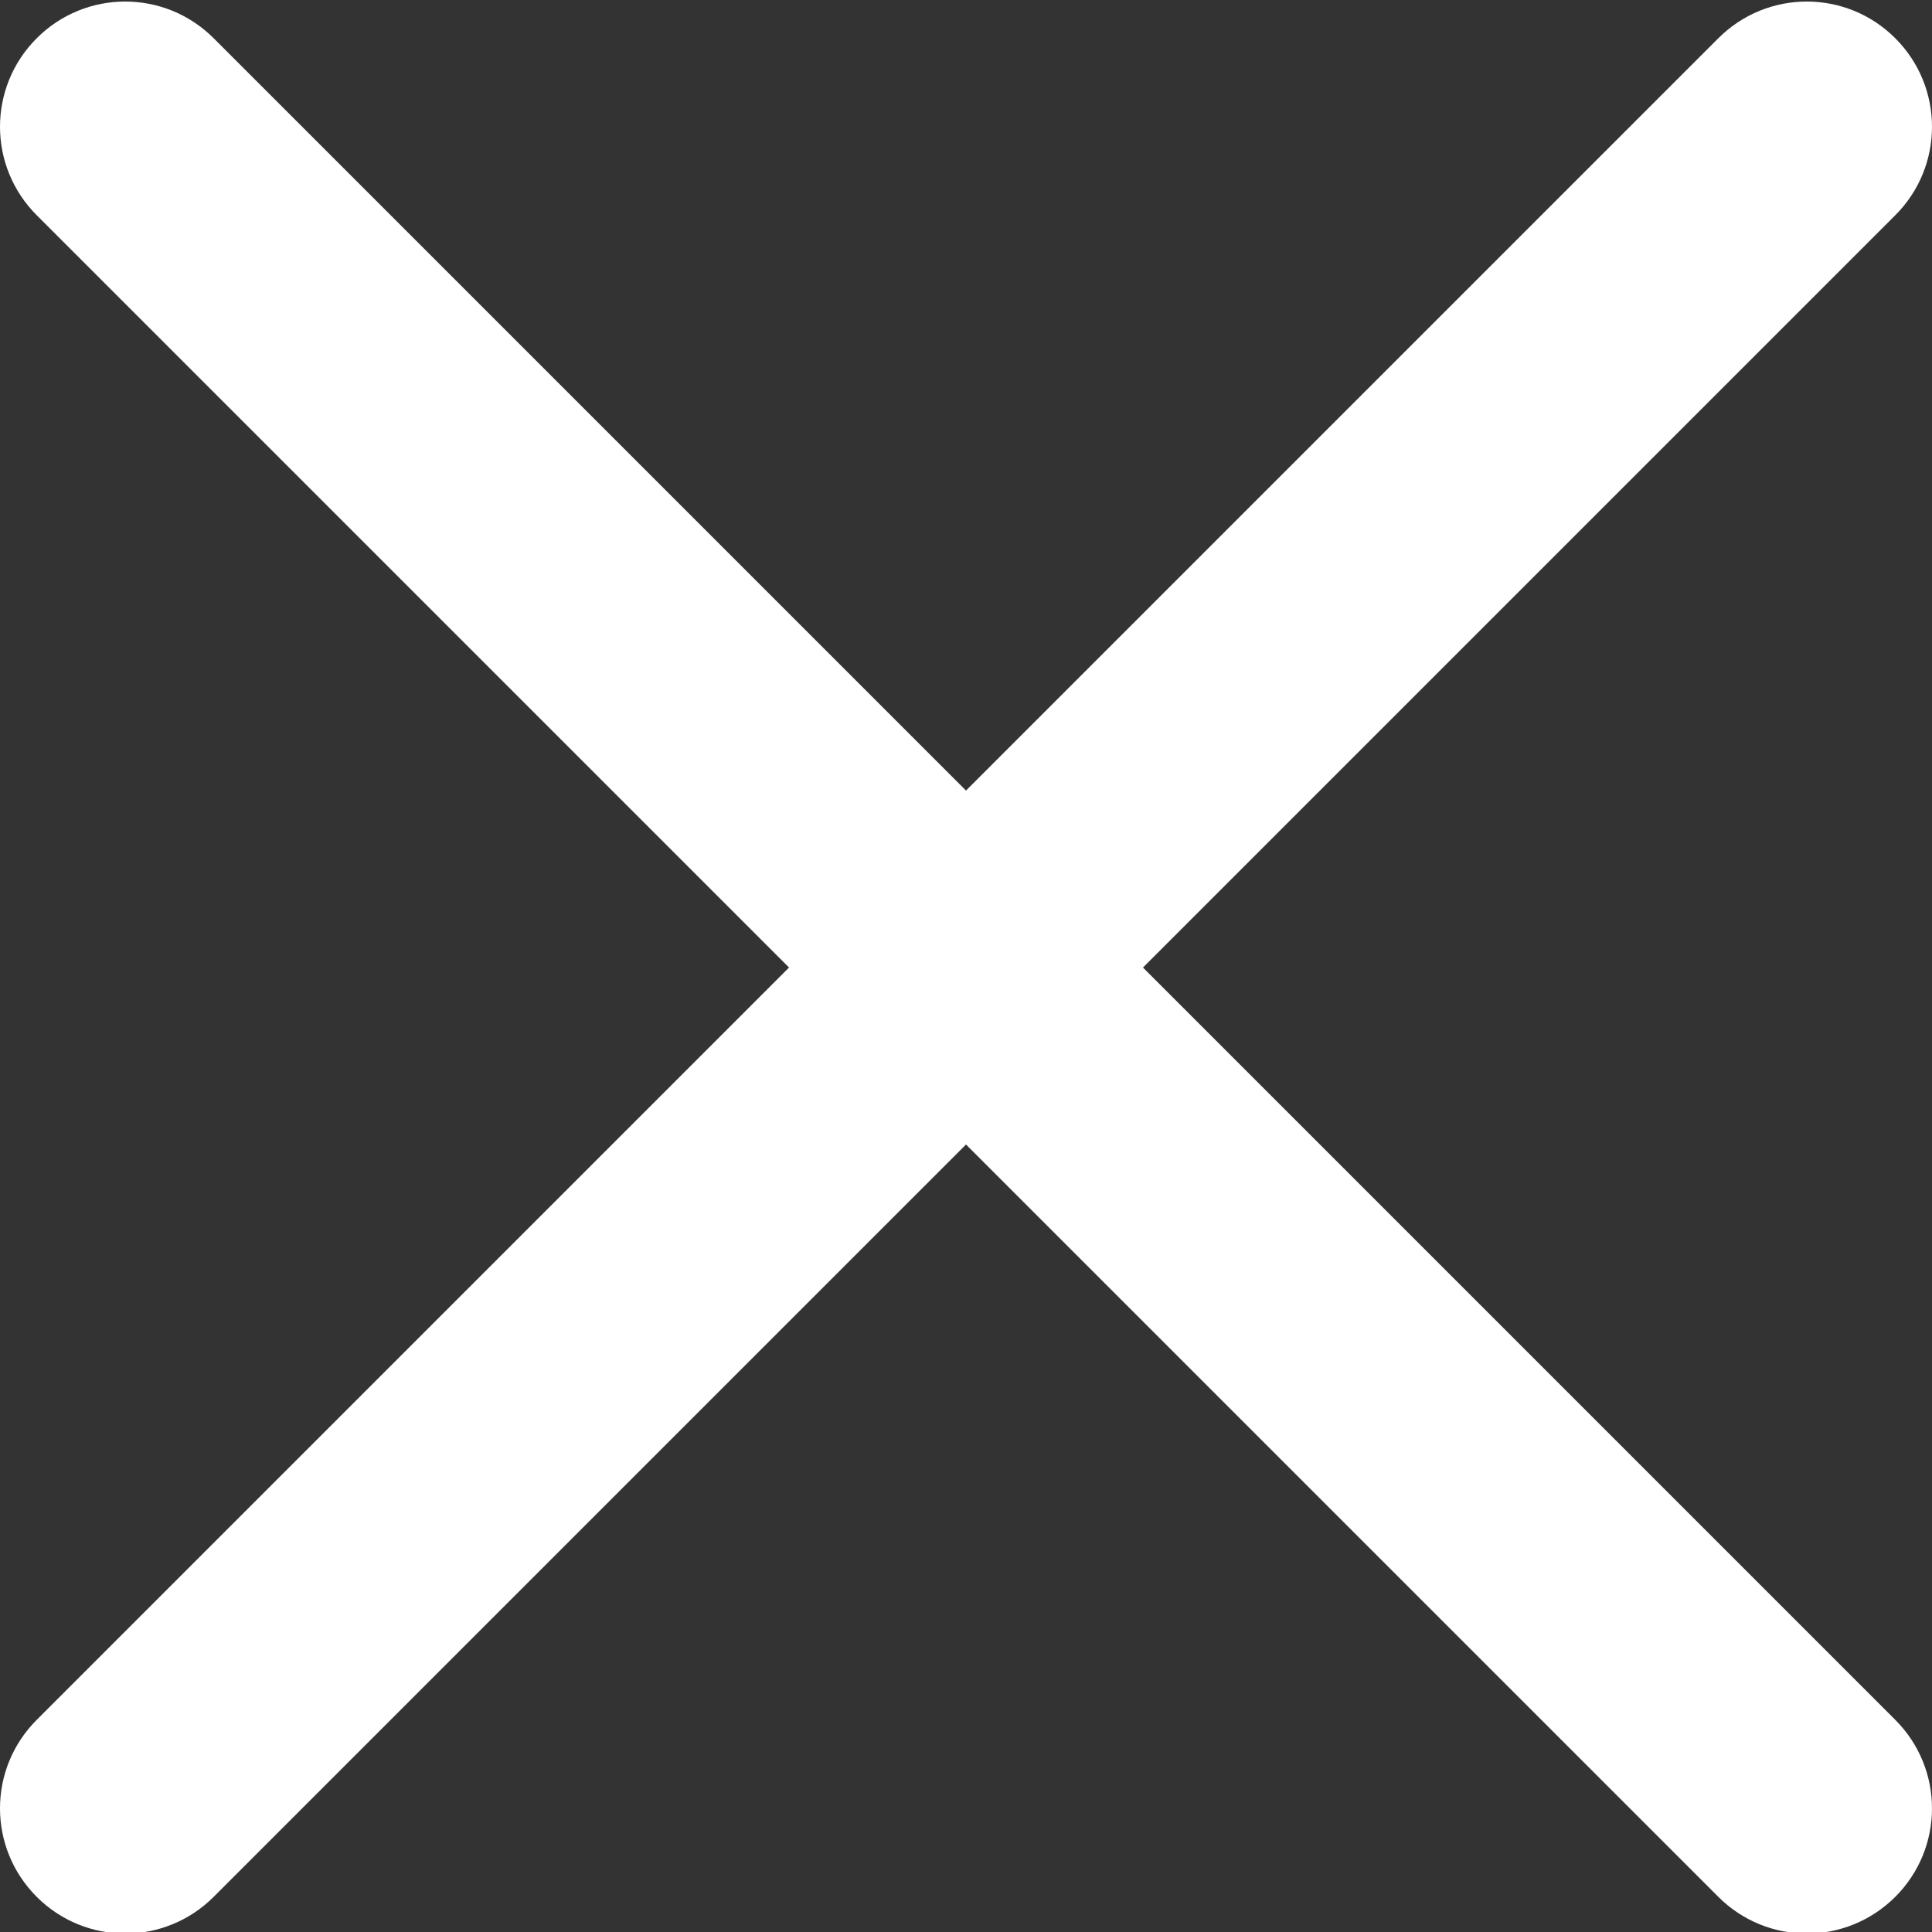 <svg width="15" height="15" viewBox="0 0 15 15" fill="none" xmlns="http://www.w3.org/2000/svg">
<rect x="0" y="0" width="15" height="15" fill="#333333" stroke="none"/>
<path d="M8.874 7.512L14.715 1.671C15.095 1.291 15.095 0.677 14.715 0.297C14.335 -0.083 13.721 -0.083 13.341 0.297L7.5 6.138L1.659 0.297C1.279 -0.083 0.665 -0.083 0.285 0.297C-0.095 0.677 -0.095 1.291 0.285 1.671L6.126 7.512L0.285 13.353C-0.095 13.733 -0.095 14.347 0.285 14.727C0.474 14.916 0.723 15.012 0.972 15.012C1.221 15.012 1.47 14.916 1.659 14.727L7.5 8.886L13.341 14.727C13.53 14.916 13.779 15.012 14.028 15.012C14.277 15.012 14.525 14.916 14.715 14.727C15.095 14.347 15.095 13.733 14.715 13.353L8.874 7.512Z" fill="#fff"/>
</svg>
